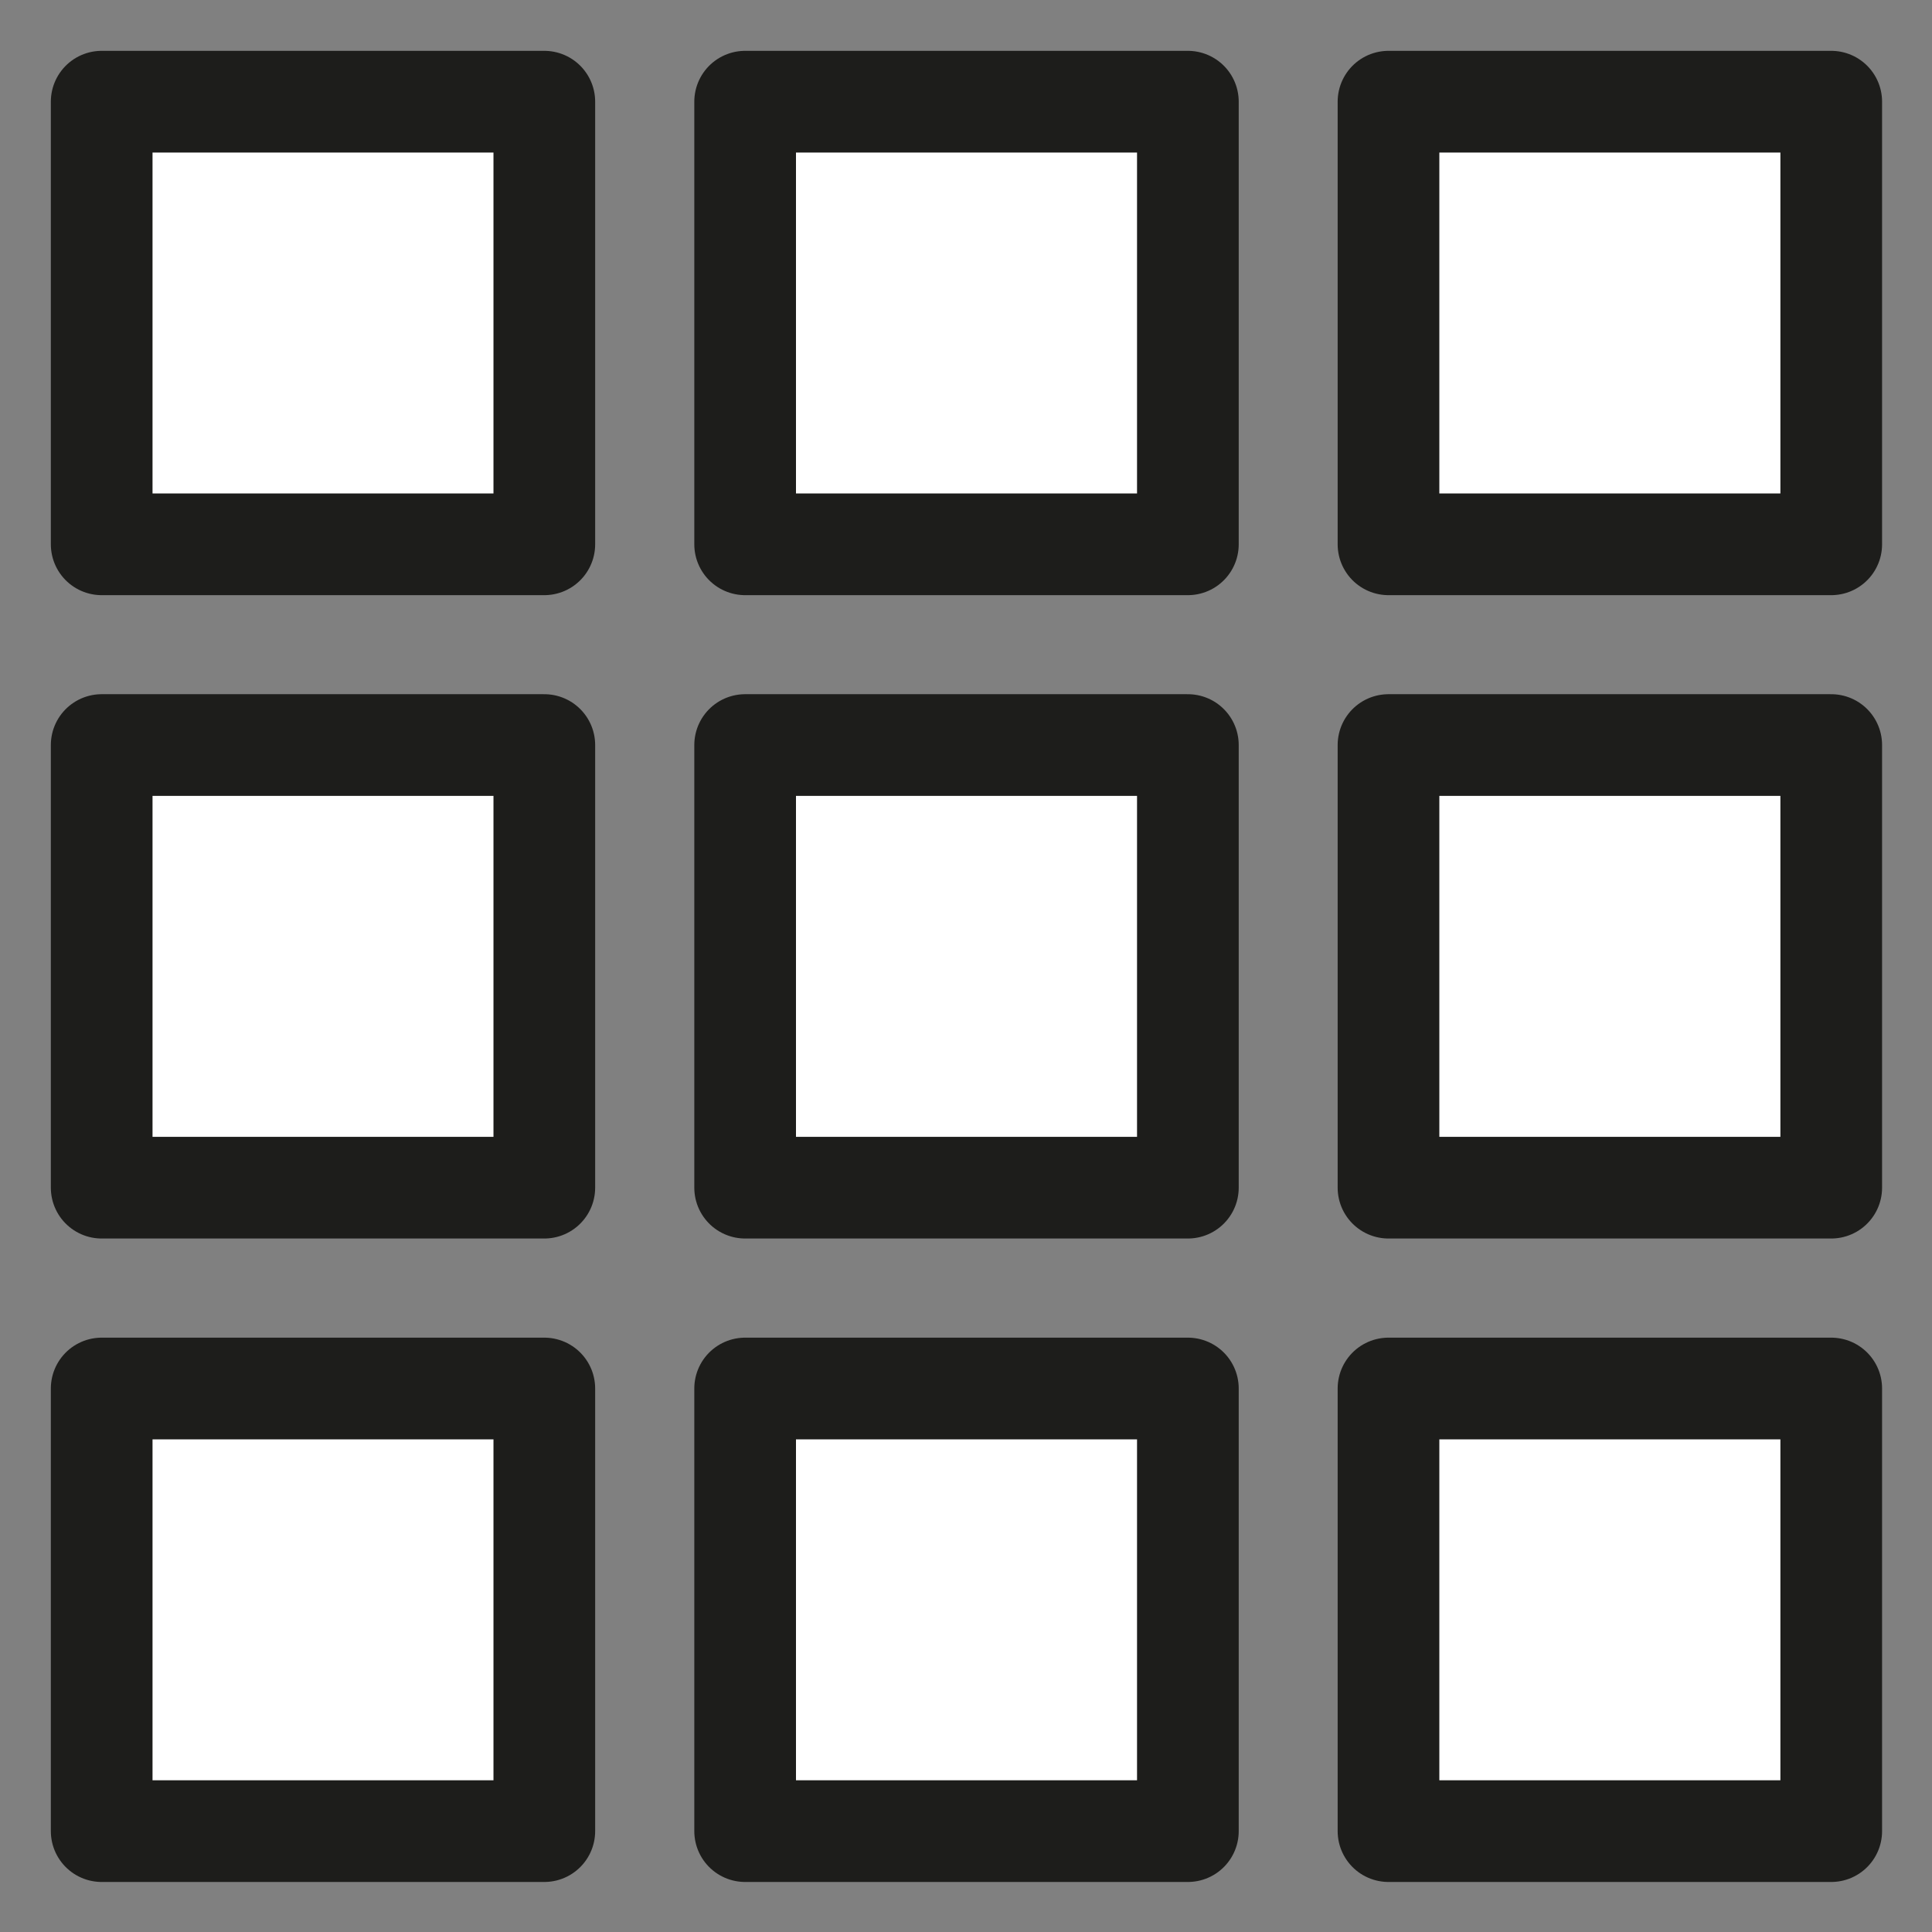 <svg width="19" height="19" xmlns="http://www.w3.org/2000/svg"><rect width="100%" height="100%" fill="#808080" stroke="none"/><g fill="none" fill-rule="evenodd"><path fill="#FFF" d="M1 5.353h4.352V1H1z"/><path stroke="#1D1D1B" stroke-linejoin="round" d="M1 5.353h4.353V1H1z"/><path fill="#FFF" d="M7.328 5.353h4.354V1H7.328z"/><path stroke="#1D1D1B" stroke-linejoin="round" d="M7.328 5.353h4.354V1H7.328z"/><path fill="#FFF" d="M13.655 5.353h4.354V1h-4.354z"/><path stroke="#1D1D1B" stroke-linejoin="round" d="M13.655 5.353h4.354V1h-4.354z"/><path fill="#FFF" d="M1 11.68h4.352V7.328H1z"/><path stroke="#1D1D1B" stroke-linejoin="round" d="M1 11.68h4.353V7.327H1z"/><path fill="#FFF" d="M7.328 11.68h4.354V7.327H7.328z"/><path stroke="#1D1D1B" stroke-linejoin="round" d="M7.328 11.68h4.354V7.327H7.328z"/><path fill="#FFF" d="M13.655 11.68h4.354V7.327h-4.354z"/><path stroke="#1D1D1B" stroke-linejoin="round" d="M13.655 11.68h4.354V7.327h-4.354z"/><path fill="#FFF" d="M1 18.009h4.352v-4.353H1z"/><path stroke="#1D1D1B" stroke-linejoin="round" d="M1 18.008h4.353v-4.353H1z"/><path fill="#FFF" d="M7.327 18.009h4.353v-4.353H7.327z"/><path stroke="#1D1D1B" stroke-linejoin="round" d="M7.328 18.008h4.354v-4.353H7.328z"/><path fill="#FFF" d="M13.654 18.009h4.354v-4.353h-4.354z"/><path stroke="#1D1D1B" stroke-linejoin="round" d="M13.655 18.008h4.354v-4.353h-4.354z"/></g></svg>